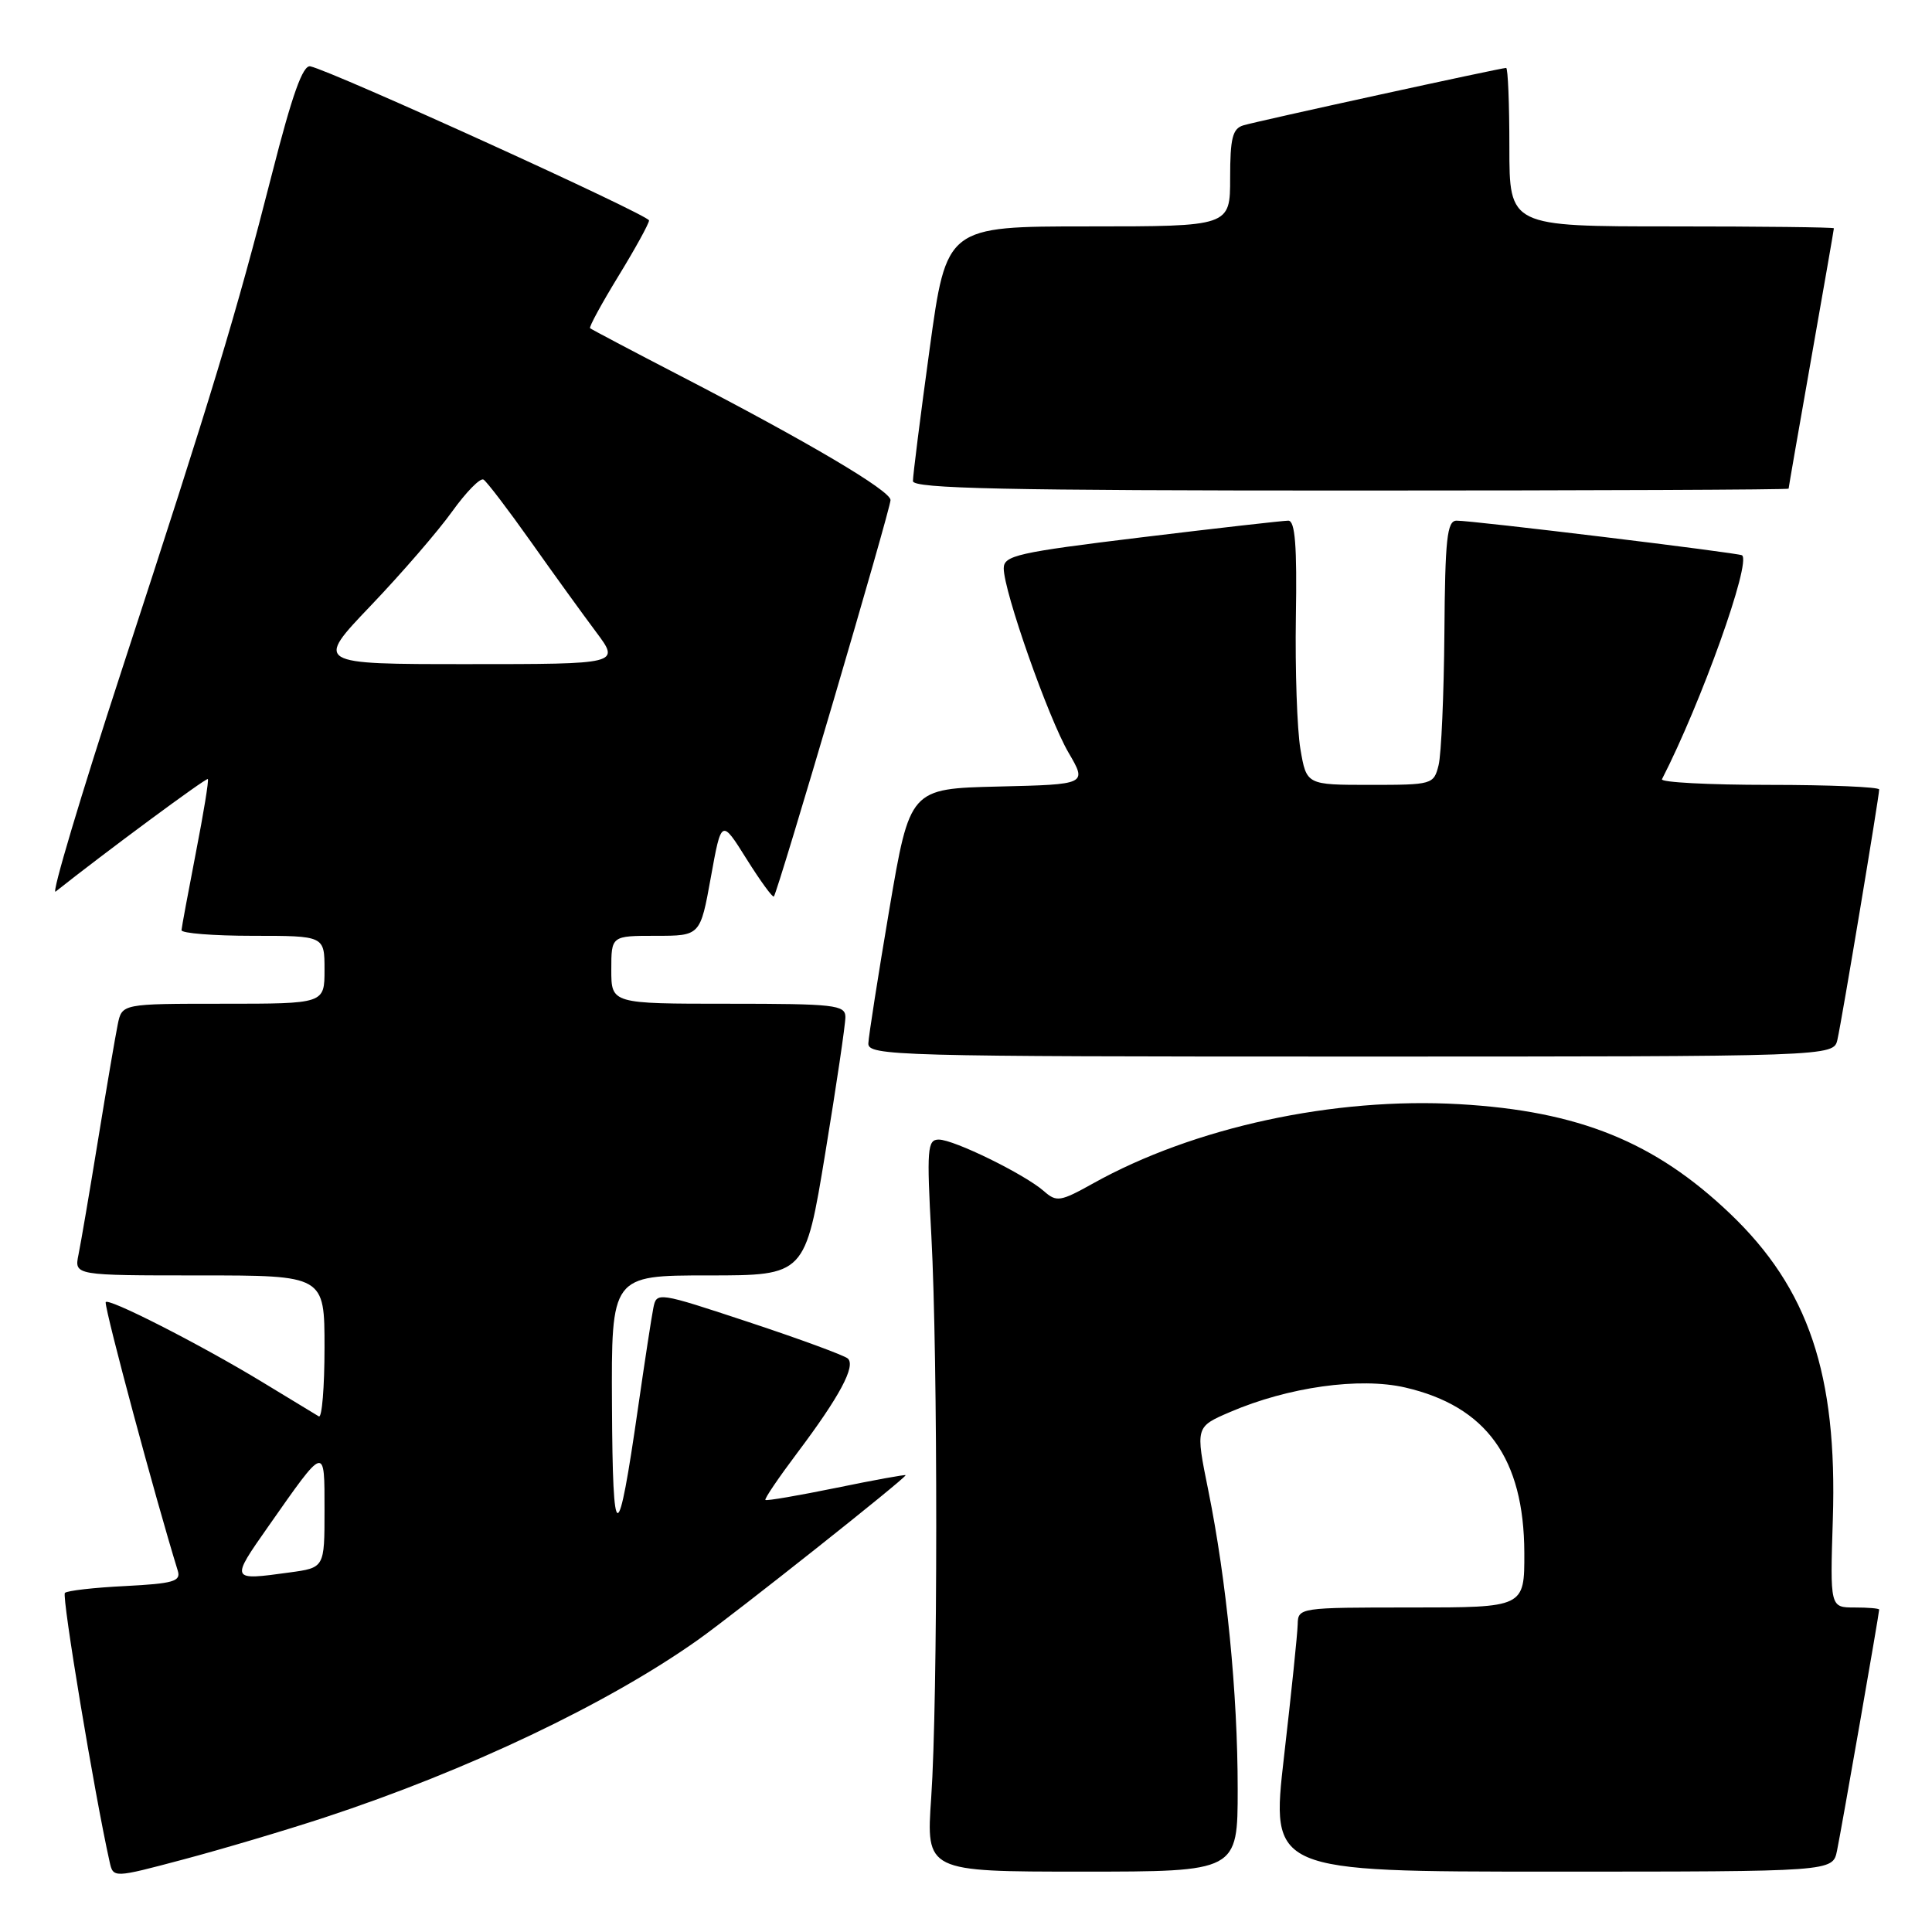 <?xml version="1.0" encoding="UTF-8" standalone="no"?>
<!DOCTYPE svg PUBLIC "-//W3C//DTD SVG 1.1//EN" "http://www.w3.org/Graphics/SVG/1.1/DTD/svg11.dtd" >
<svg xmlns="http://www.w3.org/2000/svg" xmlns:xlink="http://www.w3.org/1999/xlink" version="1.1" viewBox="0 0 256 256">
 <g >
 <path fill="currentColor"
d=" M 43.00 240.83 C 61.95 234.60 80.55 225.75 92.50 217.28 C 97.45 213.76 120.00 195.89 120.00 195.47 C 120.00 195.36 115.88 196.10 110.84 197.14 C 105.80 198.17 101.56 198.90 101.42 198.75 C 101.27 198.60 103.18 195.79 105.66 192.49 C 111.25 185.06 113.42 181.00 112.34 180.01 C 111.88 179.60 105.99 177.43 99.25 175.20 C 87.10 171.18 87.00 171.17 86.57 173.32 C 86.33 174.52 85.42 180.45 84.55 186.50 C 81.86 205.22 81.18 205.17 81.09 186.25 C 81.00 169.00 81.00 169.00 93.85 169.00 C 106.69 169.00 106.69 169.00 109.36 152.75 C 110.83 143.81 112.03 135.71 112.02 134.75 C 112.00 133.16 110.59 133.00 96.50 133.00 C 81.00 133.00 81.00 133.00 81.00 128.50 C 81.00 124.00 81.00 124.00 86.90 124.00 C 92.79 124.00 92.79 124.00 94.19 116.25 C 95.59 108.50 95.59 108.50 98.91 113.80 C 100.74 116.72 102.37 118.96 102.54 118.79 C 103.04 118.29 118.00 67.46 118.00 66.26 C 118.00 65.02 107.09 58.57 90.15 49.80 C 83.74 46.48 78.36 43.64 78.19 43.49 C 78.02 43.34 79.71 40.24 81.94 36.59 C 84.17 32.95 86.00 29.62 86.00 29.21 C 86.00 28.50 44.06 9.42 41.12 8.79 C 40.13 8.58 38.72 12.53 36.05 23.00 C 31.27 41.73 28.17 51.96 16.14 88.77 C 10.70 105.42 6.76 118.63 7.37 118.14 C 13.71 113.10 27.34 103.01 27.54 103.23 C 27.69 103.38 26.97 107.78 25.95 113.00 C 24.94 118.22 24.08 122.84 24.05 123.25 C 24.02 123.66 28.27 124.00 33.50 124.00 C 43.00 124.00 43.00 124.00 43.00 128.50 C 43.00 133.00 43.00 133.00 29.58 133.00 C 16.16 133.00 16.16 133.00 15.60 135.75 C 15.29 137.26 14.12 144.12 13.00 151.00 C 11.88 157.88 10.71 164.74 10.40 166.25 C 9.84 169.00 9.84 169.00 26.42 169.00 C 43.00 169.00 43.00 169.00 43.00 178.56 C 43.00 183.82 42.66 187.92 42.25 187.68 C 41.84 187.44 38.47 185.39 34.77 183.14 C 26.56 178.15 14.00 171.75 14.00 172.57 C 14.00 174.01 20.58 198.49 23.56 208.14 C 23.99 209.54 22.96 209.83 16.60 210.16 C 12.49 210.36 8.89 210.77 8.60 211.07 C 8.16 211.51 12.53 237.78 14.52 246.68 C 15.00 248.86 15.00 248.86 24.25 246.40 C 29.34 245.05 37.77 242.55 43.00 240.83 Z  M 164.00 237.04 C 164.00 224.38 162.53 209.46 160.10 197.46 C 158.40 189.07 158.40 189.07 162.99 187.10 C 170.69 183.79 180.16 182.46 186.19 183.85 C 196.96 186.34 201.94 193.25 201.98 205.75 C 202.00 213.00 202.00 213.00 187.00 213.00 C 172.13 213.00 172.00 213.02 171.95 215.25 C 171.92 216.49 171.11 224.36 170.14 232.75 C 168.39 248.00 168.39 248.00 205.61 248.00 C 242.84 248.00 242.84 248.00 243.41 245.25 C 243.98 242.51 249.00 213.80 249.00 213.28 C 249.00 213.12 247.53 213.00 245.74 213.00 C 242.49 213.00 242.49 213.00 242.86 201.30 C 243.47 182.10 239.64 170.73 229.24 160.81 C 219.27 151.30 209.19 147.22 193.39 146.31 C 176.74 145.35 158.16 149.37 144.82 156.82 C 140.49 159.23 140.00 159.31 138.32 157.83 C 135.78 155.60 126.41 151.00 124.39 151.00 C 122.88 151.00 122.78 152.22 123.41 163.75 C 124.28 180.00 124.27 225.37 123.39 238.19 C 122.71 248.00 122.71 248.00 143.36 248.00 C 164.00 248.00 164.00 248.00 164.00 237.04 Z  M 243.47 137.75 C 244.06 135.17 249.00 105.54 249.00 104.61 C 249.00 104.28 242.44 104.00 234.42 104.00 C 226.40 104.00 220.01 103.66 220.22 103.25 C 225.41 93.14 232.07 74.53 230.83 73.58 C 230.41 73.26 195.03 68.96 193.00 68.99 C 191.74 69.00 191.48 71.39 191.39 83.89 C 191.32 92.08 190.98 99.95 190.62 101.39 C 189.98 103.95 189.79 104.00 181.54 104.00 C 173.12 104.00 173.12 104.00 172.31 99.25 C 171.87 96.64 171.60 88.76 171.71 81.75 C 171.87 72.32 171.61 69.00 170.71 68.99 C 170.05 68.99 161.29 69.98 151.25 71.20 C 134.80 73.20 133.00 73.61 133.00 75.31 C 133.00 78.36 138.90 95.12 141.58 99.72 C 144.05 103.94 144.05 103.94 132.30 104.22 C 120.56 104.50 120.56 104.50 117.84 120.50 C 116.35 129.30 115.10 137.29 115.06 138.25 C 115.00 139.90 118.69 140.00 178.98 140.00 C 242.96 140.00 242.96 140.00 243.47 137.75 Z  M 237.00 64.75 C 237.00 64.61 238.35 56.85 240.00 47.50 C 241.65 38.15 243.00 30.39 243.00 30.25 C 243.00 30.11 233.32 30.00 221.50 30.00 C 200.00 30.00 200.00 30.00 200.00 19.50 C 200.00 13.72 199.81 9.00 199.57 9.00 C 198.86 9.00 166.64 16.04 164.75 16.61 C 163.32 17.04 163.00 18.31 163.00 23.57 C 163.00 30.00 163.00 30.00 144.21 30.00 C 125.41 30.00 125.41 30.00 123.18 46.25 C 121.95 55.19 120.96 63.06 120.97 63.75 C 120.99 64.74 133.28 65.00 179.00 65.00 C 210.90 65.00 237.00 64.89 237.00 64.75 Z  M 35.56 202.25 C 43.16 191.41 43.00 191.45 43.00 200.15 C 43.00 207.73 43.00 207.73 38.36 208.36 C 30.51 209.44 30.51 209.45 35.56 202.25 Z  M 49.13 80.25 C 53.20 75.99 58.05 70.38 59.91 67.78 C 61.77 65.19 63.64 63.28 64.07 63.55 C 64.50 63.81 67.32 67.51 70.33 71.76 C 73.34 76.02 77.24 81.41 78.99 83.75 C 82.17 88.00 82.17 88.00 61.95 88.00 C 41.73 88.00 41.73 88.00 49.13 80.25 Z "/>
</g>
</svg>